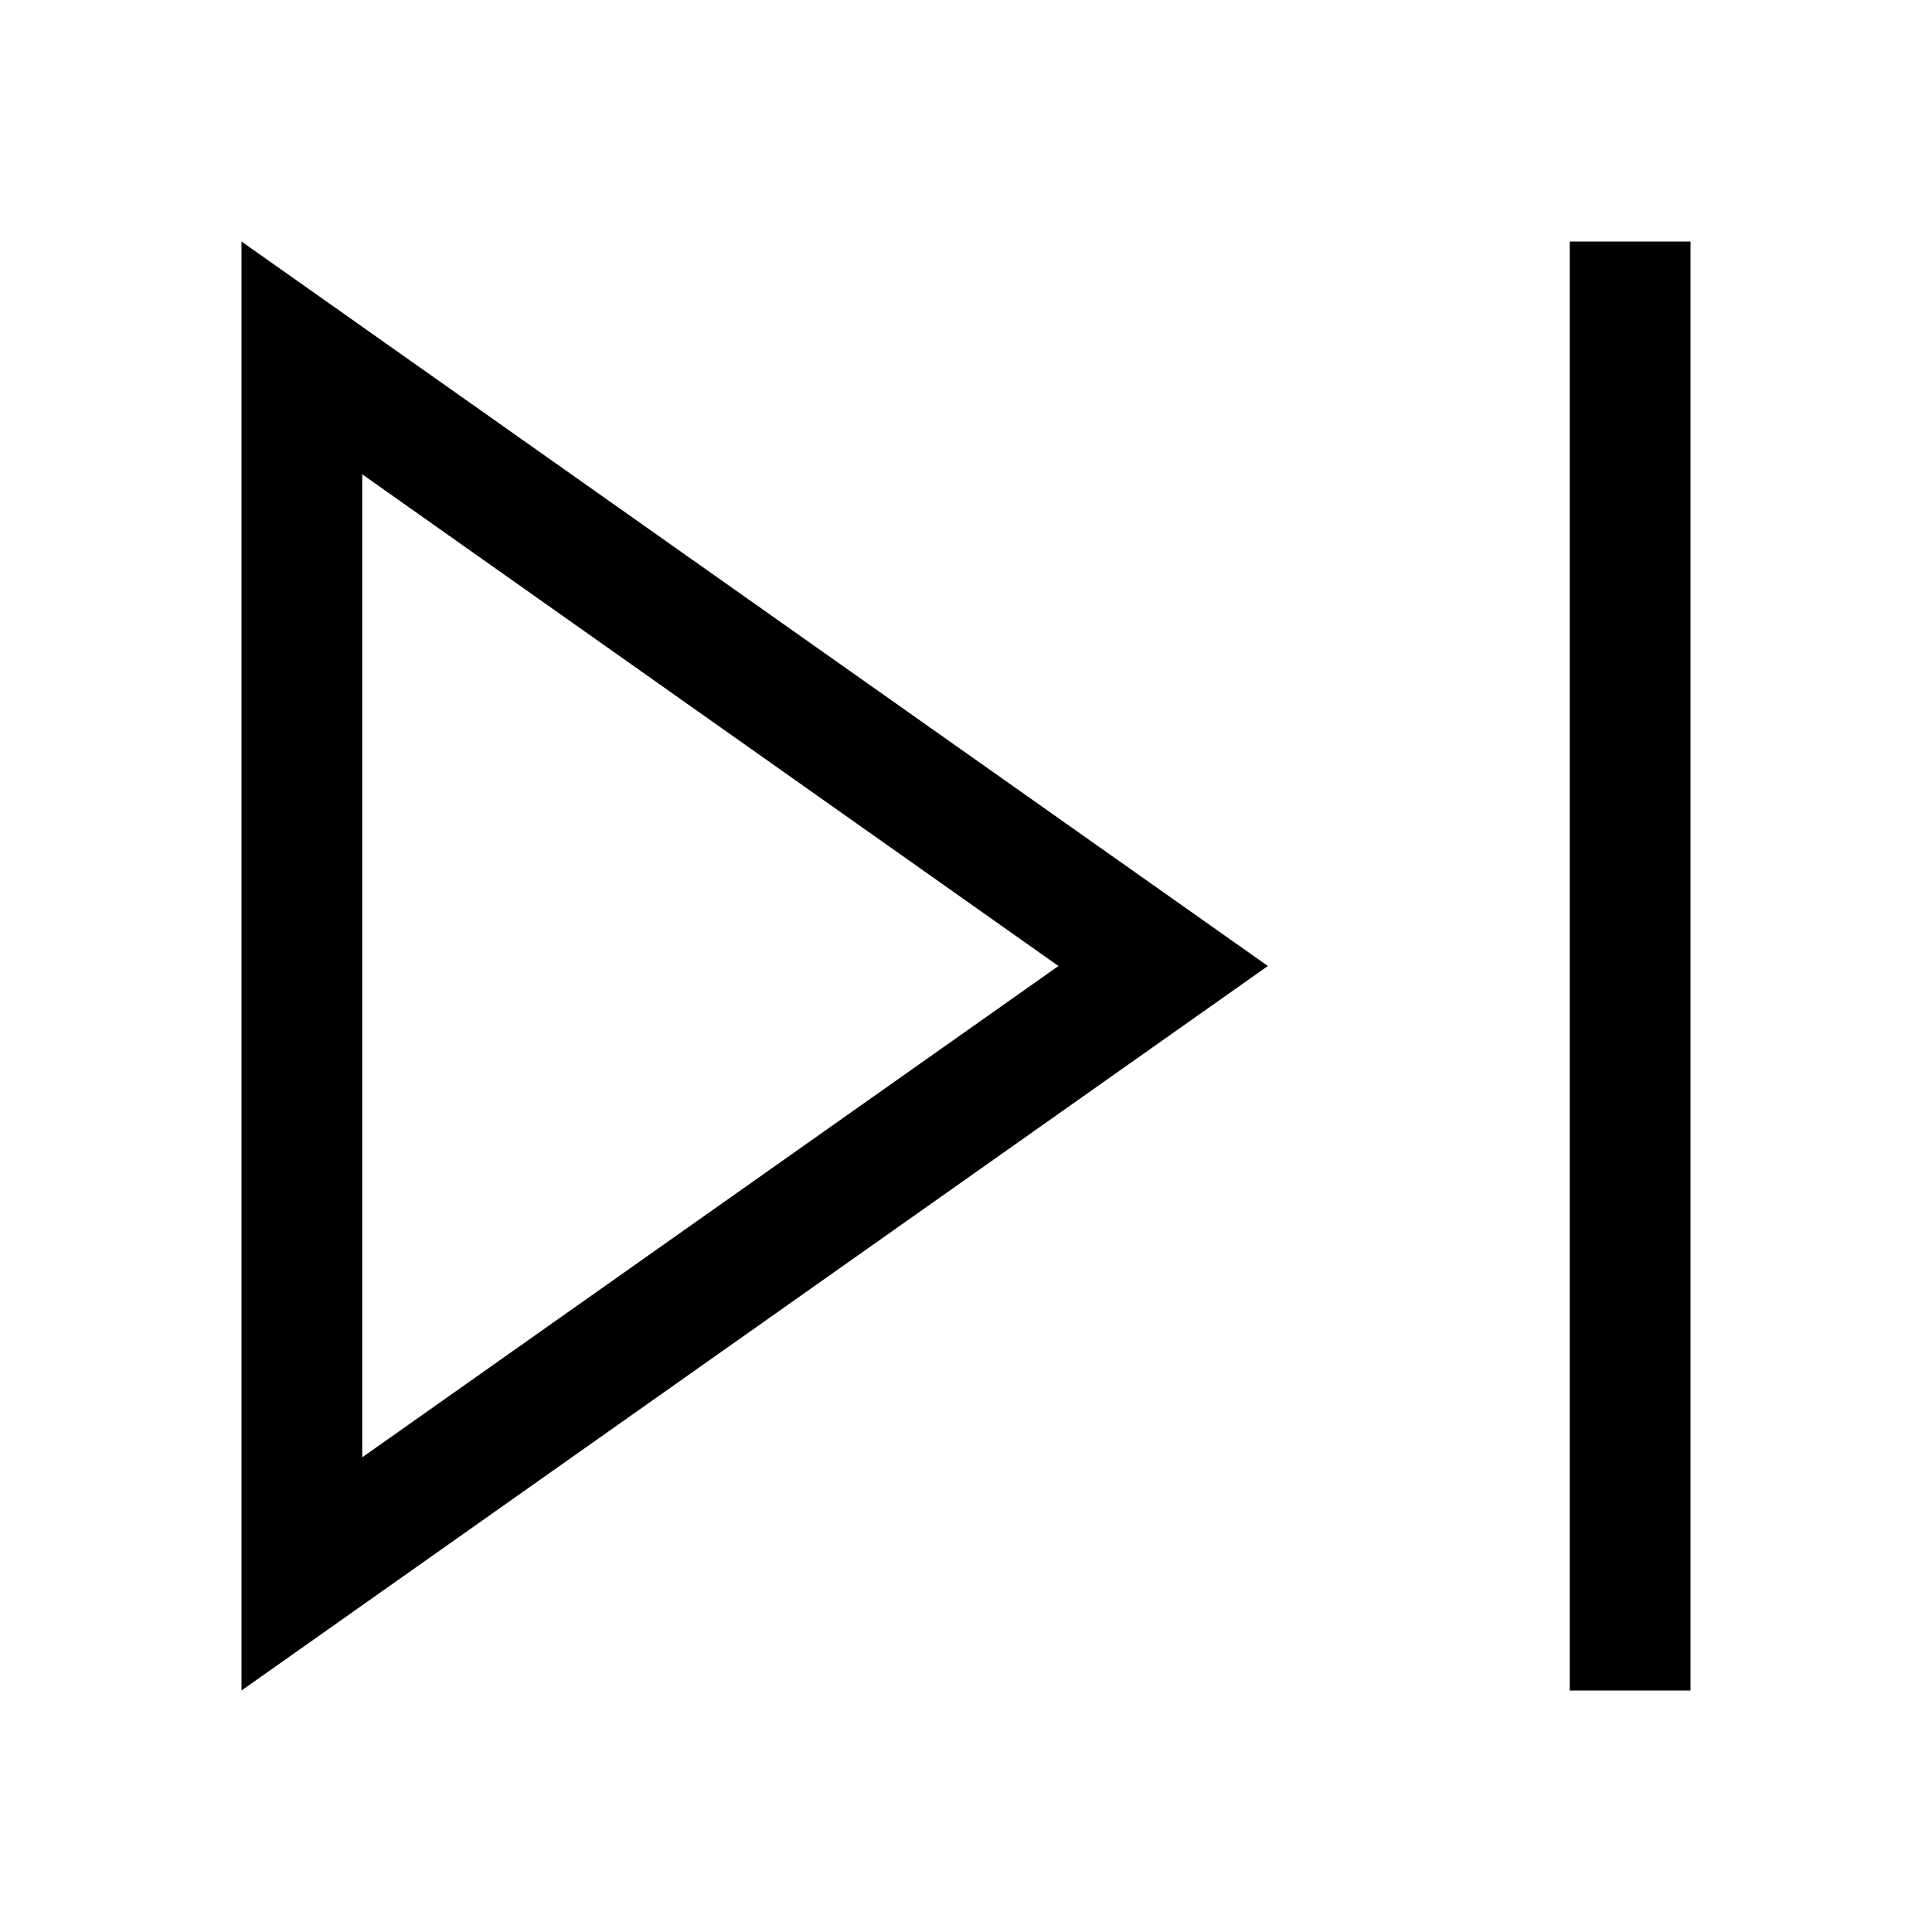 <?xml version="1.0" encoding="utf-8"?>
<!-- Generator: Adobe Illustrator 24.1.2, SVG Export Plug-In . SVG Version: 6.00 Build 0)  -->
<svg version="1.1" id="Слой_1" xmlns="http://www.w3.org/2000/svg" xmlns:xlink="http://www.w3.org/1999/xlink" x="0px" y="0px"
	 viewBox="0 0 512 512" style="enable-background:new 0 0 512 512;" xml:space="preserve">
<style type="text/css">
	.st0{fill:none;}
</style>
<g>
	<rect id="canvas_background_96_" class="st0" width="512" height="512"/>
	<path d="M448,64v384h-32V64H448z M336,256L64,448V64L336,256z M96,125.7v260.5L280.5,256L96,125.7z"/>
</g>
</svg>
